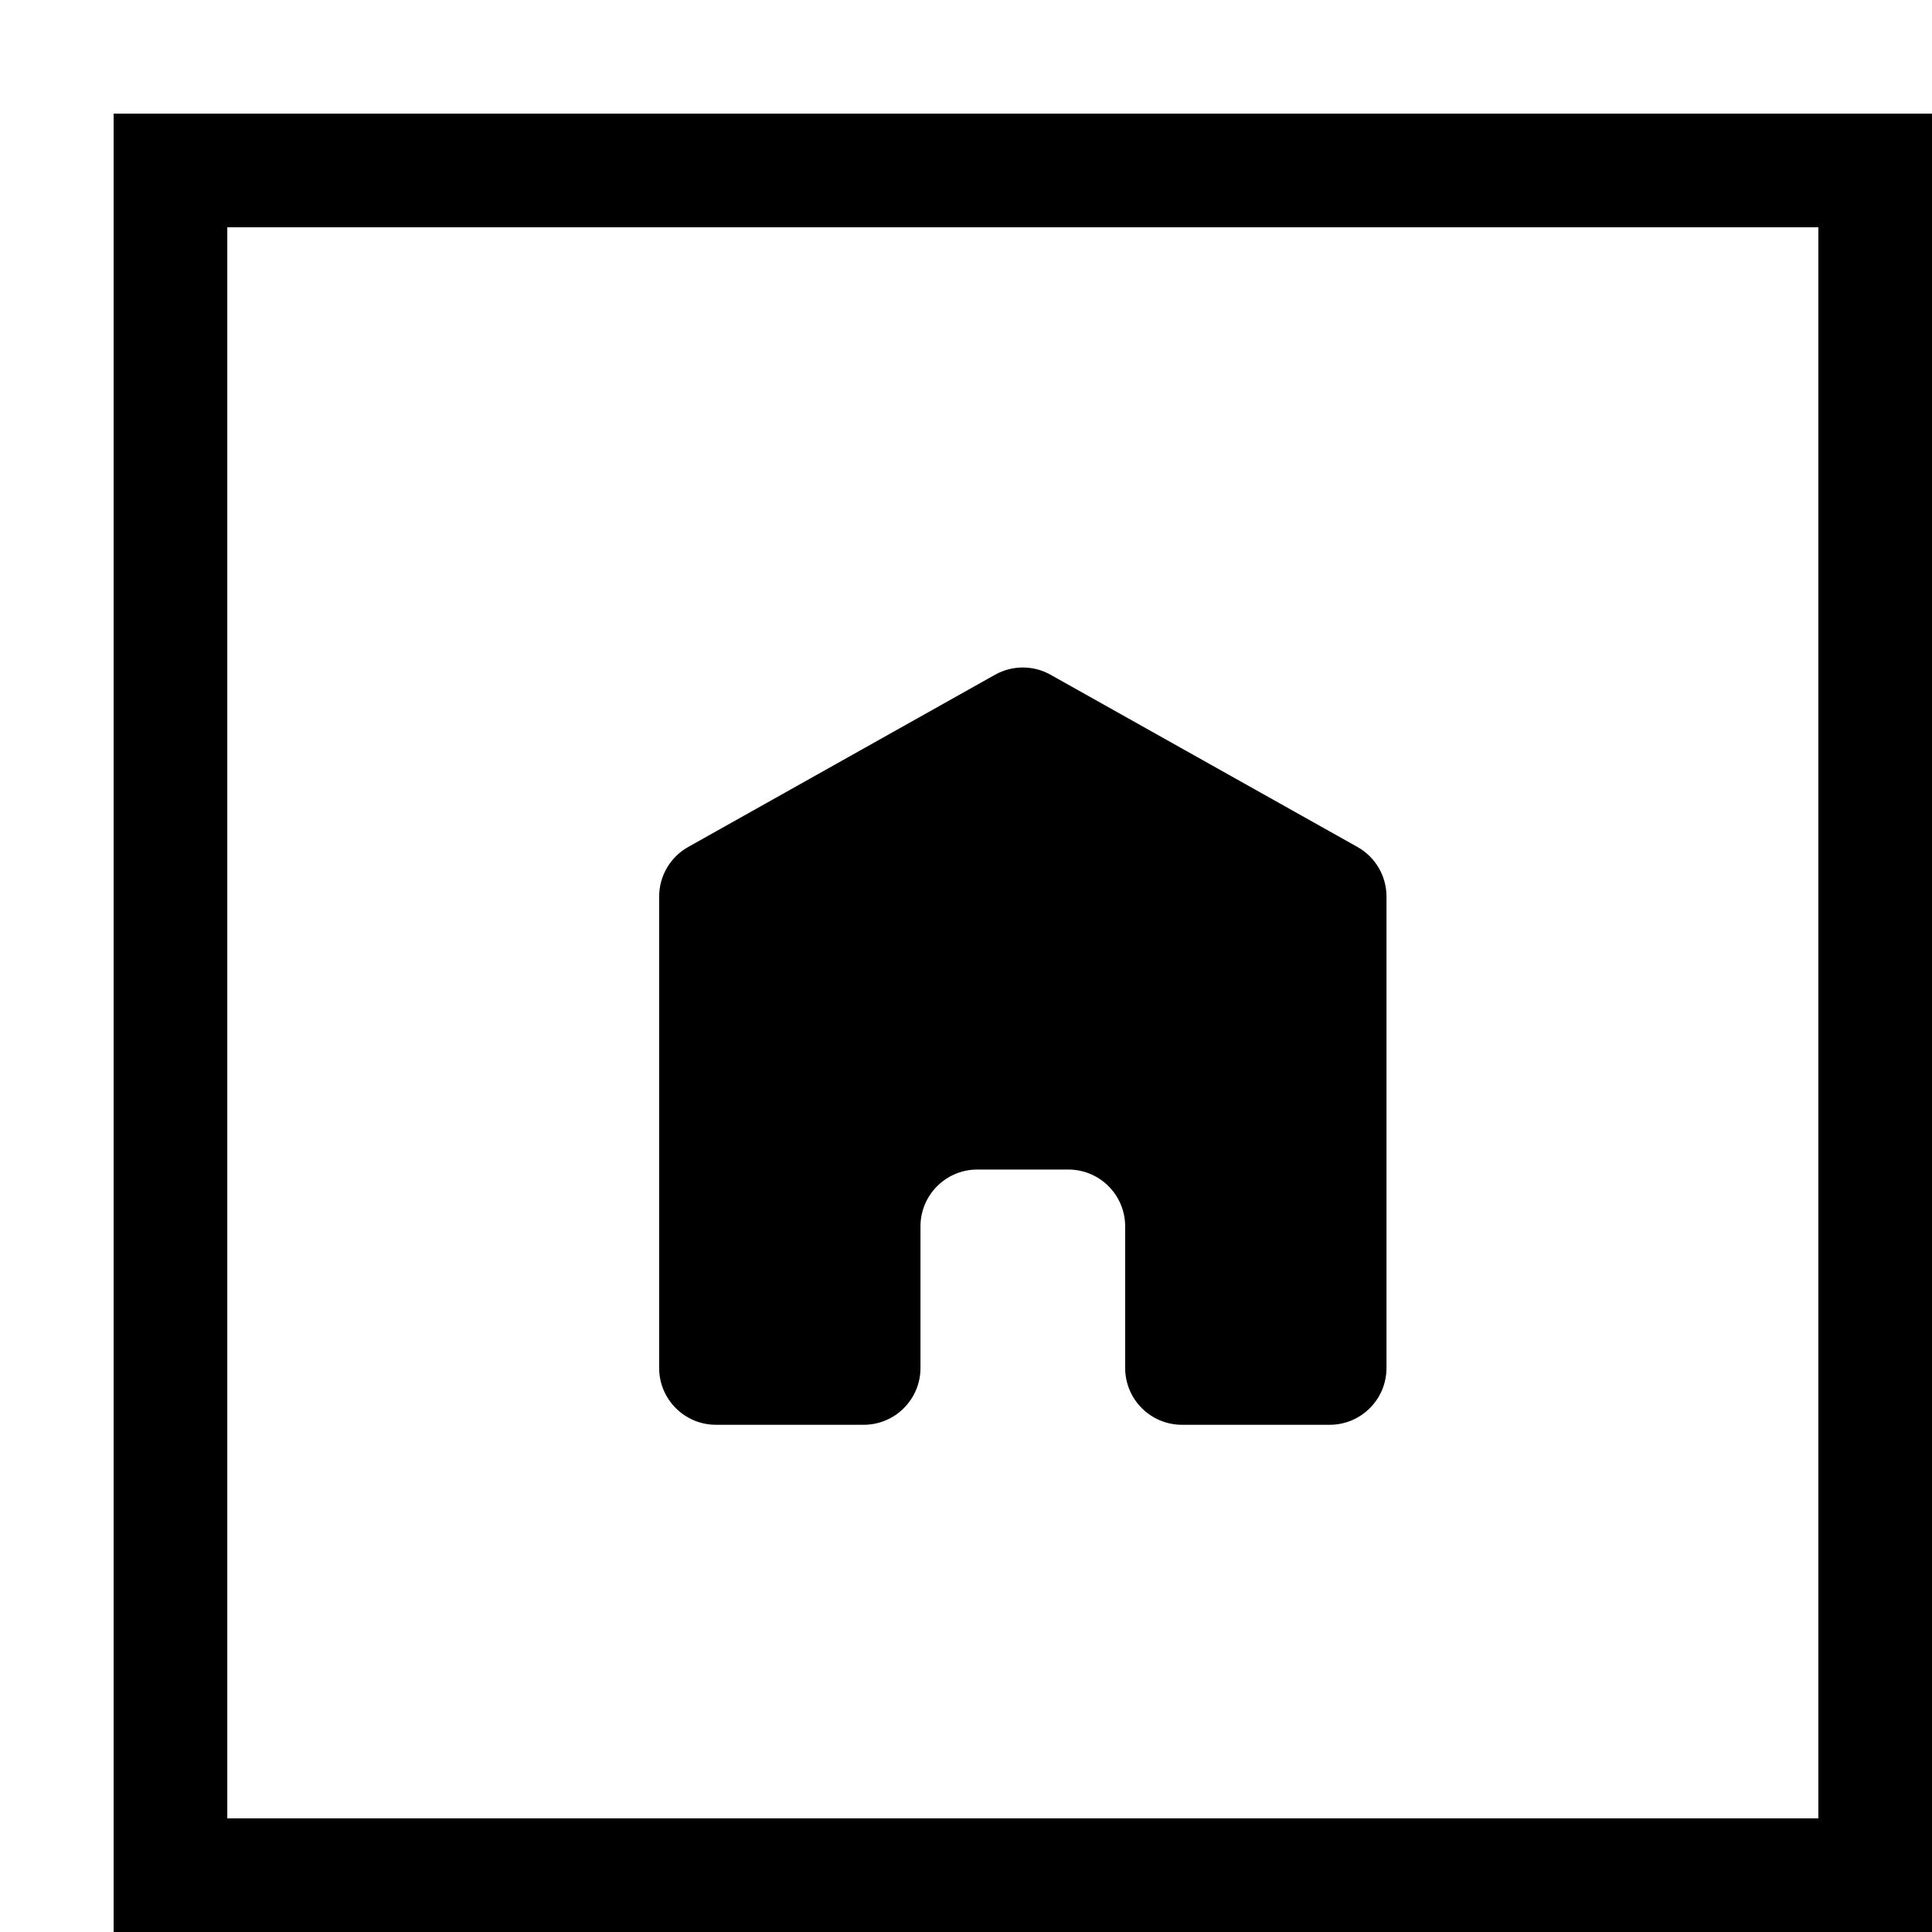 <svg width="34" height="34" viewBox="0 0 34 34" fill="none" xmlns="http://www.w3.org/2000/svg">
<g filter="url(#filter0_d_56_148)">
<rect width="32" height="32" fill="white"/>
<rect x="1" y="1" width="30" height="30" stroke="black" stroke-width="2"/>
<path d="M15.51 9.875L10.11 12.906C9.795 13.083 9.6 13.417 9.6 13.778V22.074C9.6 22.626 10.048 23.074 10.6 23.074H13.199C13.751 23.074 14.199 22.626 14.199 22.074V19.582C14.199 19.03 14.647 18.582 15.199 18.582H16.801C17.353 18.582 17.801 19.03 17.801 19.582V22.074C17.801 22.626 18.249 23.074 18.801 23.074H21.4C21.952 23.074 22.4 22.626 22.4 22.074V13.778C22.4 13.417 22.205 13.083 21.89 12.906L16.489 9.875C16.186 9.704 15.815 9.704 15.51 9.875Z" fill="black"/>
</g>
<defs>
<filter id="filter0_d_56_148" x="0" y="0" width="34" height="34" filterUnits="userSpaceOnUse" color-interpolation-filters="sRGB">
<feFlood flood-opacity="0" result="BackgroundImageFix"/>
<feColorMatrix in="SourceAlpha" type="matrix" values="0 0 0 0 0 0 0 0 0 0 0 0 0 0 0 0 0 0 127 0" result="hardAlpha"/>
<feOffset dx="2" dy="2"/>
<feComposite in2="hardAlpha" operator="out"/>
<feColorMatrix type="matrix" values="0 0 0 0 0 0 0 0 0 0 0 0 0 0 0 0 0 0 1 0"/>
<feBlend mode="normal" in2="BackgroundImageFix" result="effect1_dropShadow_56_148"/>
<feBlend mode="normal" in="SourceGraphic" in2="effect1_dropShadow_56_148" result="shape"/>
</filter>
</defs>
</svg>
